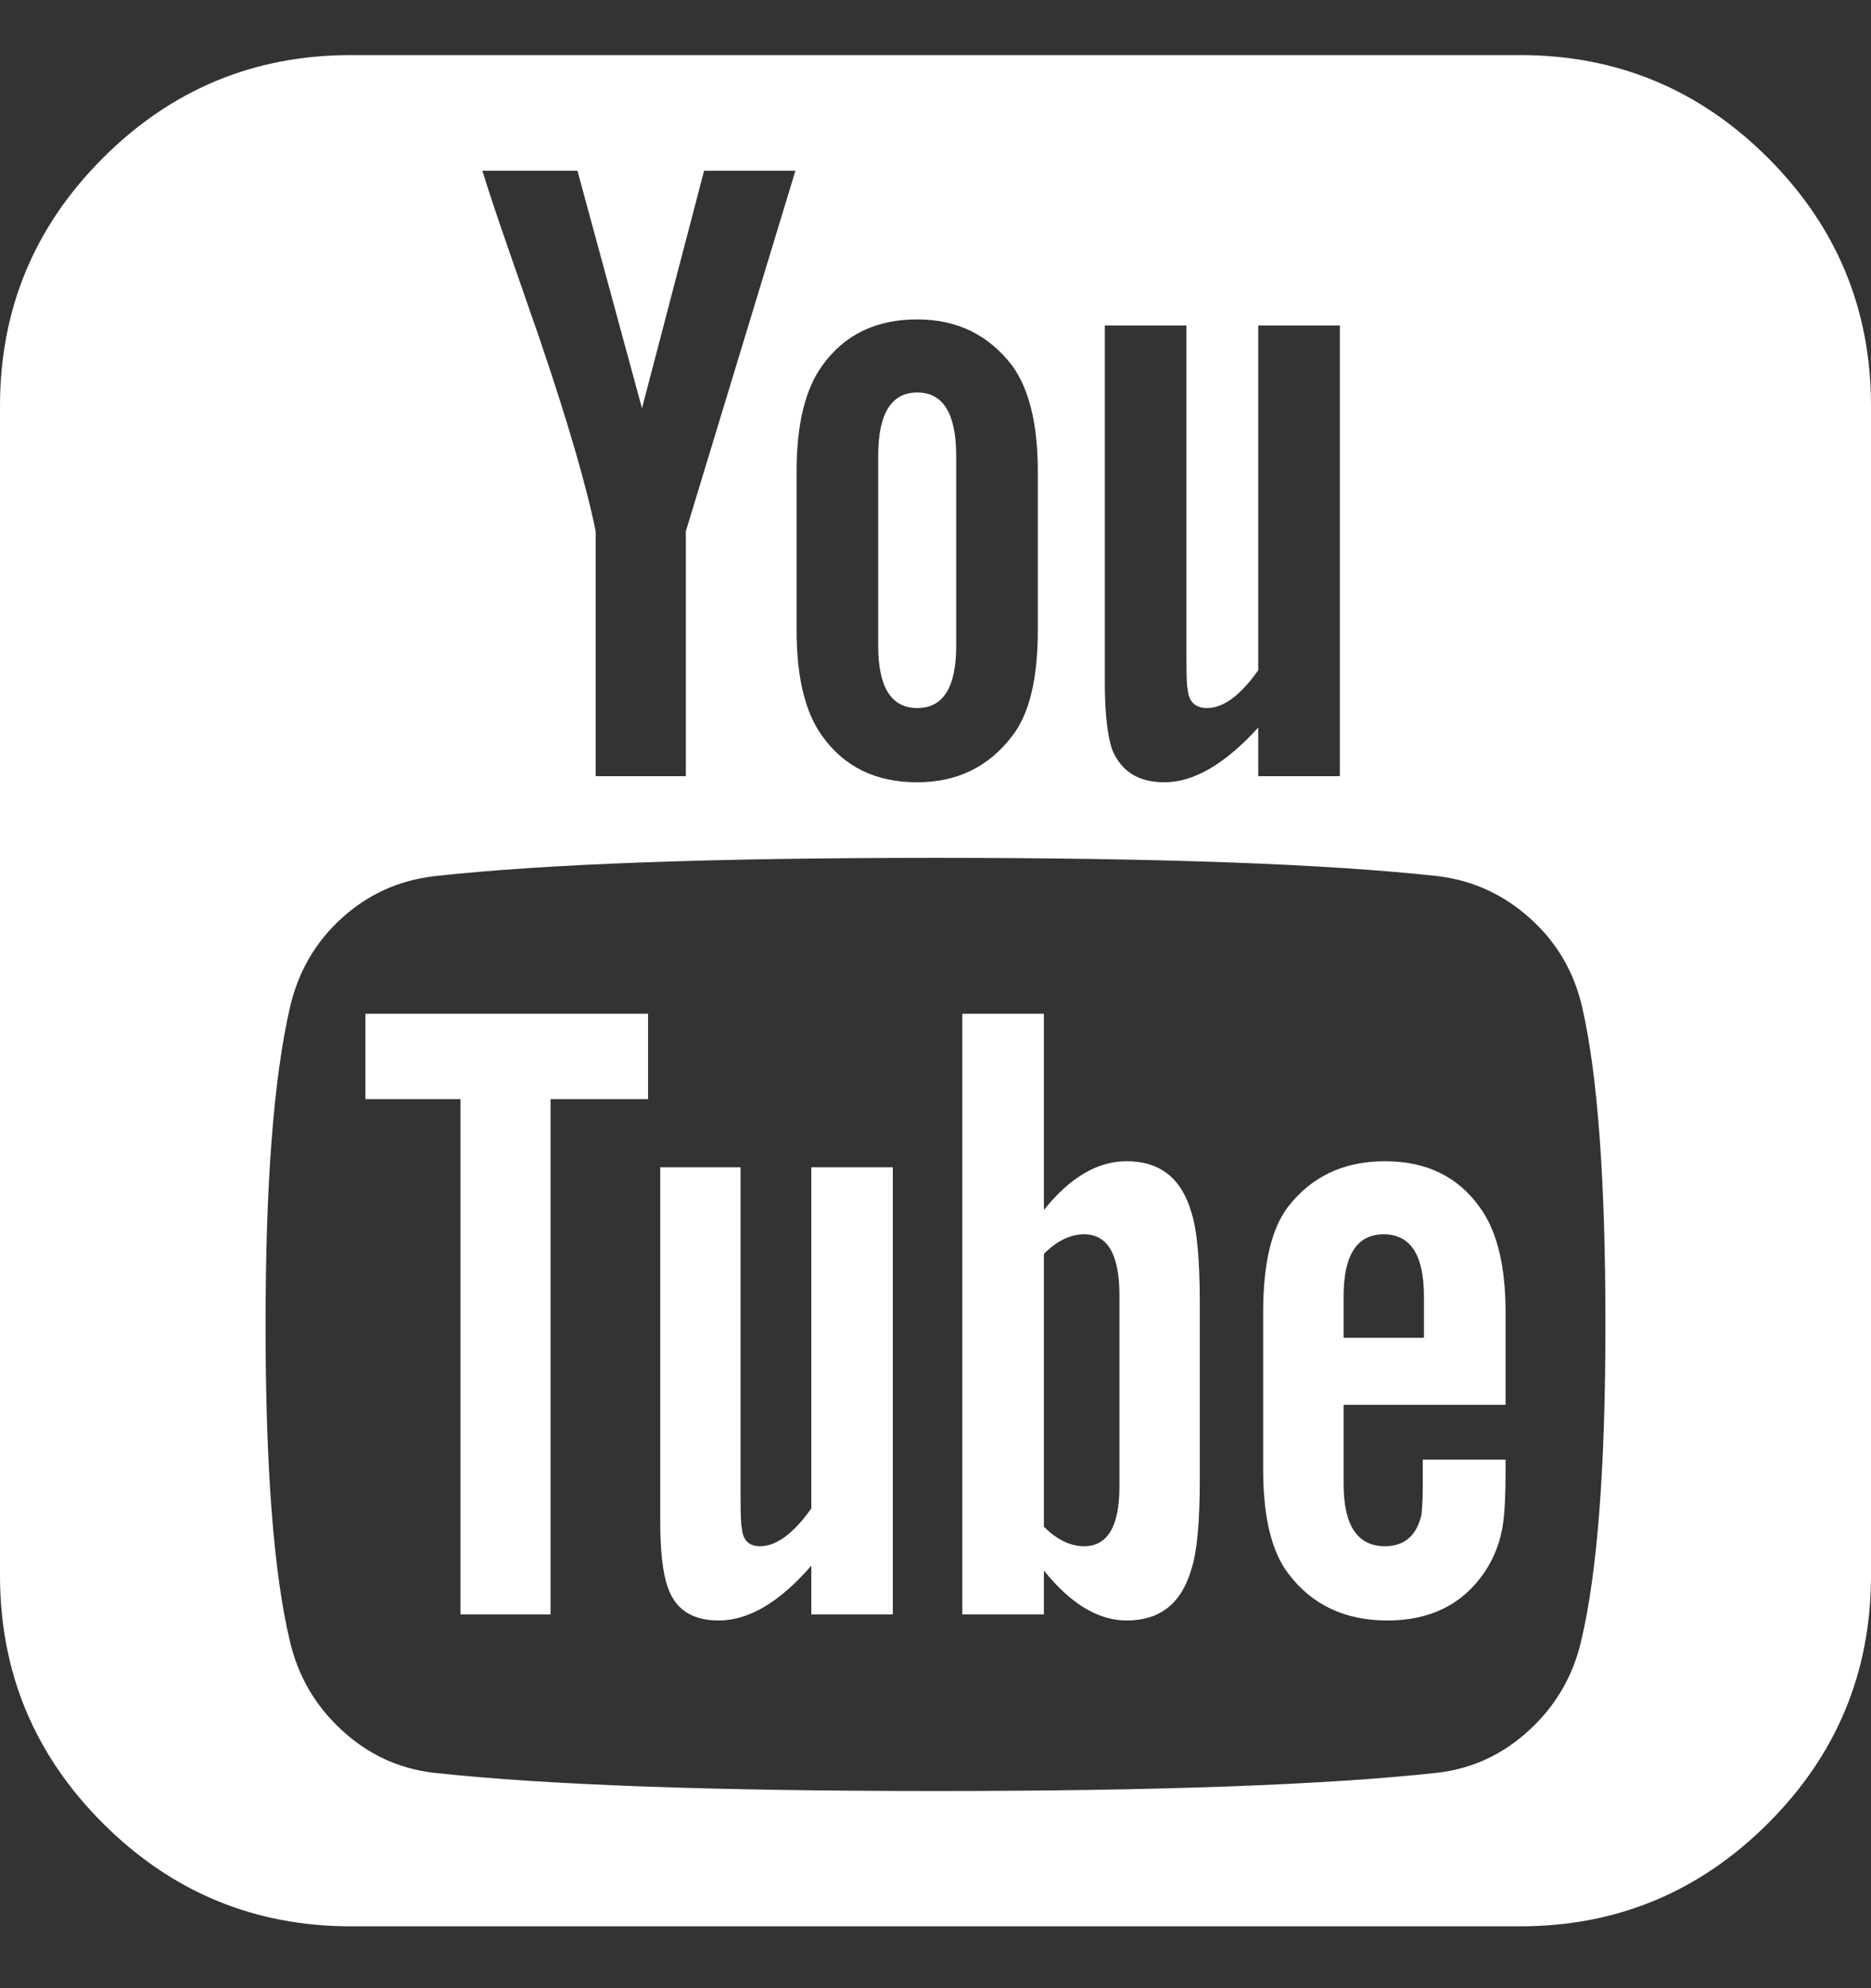 <svg width="16" height="17" viewBox="0 0 16 17" fill="none" xmlns="http://www.w3.org/2000/svg">
<rect x="0" y="0" width="16" height="17" fill="#333333" stroke="none"/>
<path d="M9.573 12.71V11.075C9.573 10.727 9.472 10.554 9.271 10.554C9.153 10.554 9.038 10.61 8.927 10.721V13.054C9.038 13.165 9.153 13.221 9.271 13.221C9.472 13.221 9.573 13.05 9.573 12.71ZM11.49 11.439H12.177V11.085C12.177 10.731 12.062 10.554 11.833 10.554C11.604 10.554 11.49 10.731 11.49 11.085V11.439ZM5.542 8.668V9.398H4.708V13.804H3.938V9.398H3.125V8.668H5.542ZM7.635 9.981V13.804H6.938V13.387C6.667 13.7 6.403 13.856 6.146 13.856C5.917 13.856 5.771 13.759 5.708 13.564C5.667 13.446 5.646 13.259 5.646 13.002V9.981H6.333V12.793C6.333 12.96 6.337 13.05 6.344 13.064C6.351 13.168 6.403 13.221 6.5 13.221C6.639 13.221 6.785 13.113 6.938 12.898V9.981H7.635ZM10.26 11.137V12.658C10.26 13.019 10.236 13.273 10.188 13.418C10.104 13.71 9.92 13.856 9.635 13.856C9.392 13.856 9.156 13.714 8.927 13.429V13.804H8.229V8.668H8.927V10.346C9.149 10.068 9.385 9.929 9.635 9.929C9.92 9.929 10.104 10.075 10.188 10.366C10.236 10.512 10.26 10.769 10.26 11.137ZM12.875 12.481V12.575C12.875 12.776 12.868 12.925 12.854 13.023C12.833 13.175 12.781 13.314 12.698 13.439C12.51 13.717 12.233 13.856 11.865 13.856C11.504 13.856 11.222 13.724 11.021 13.46C10.875 13.273 10.802 12.974 10.802 12.564V11.221C10.802 10.811 10.871 10.512 11.01 10.325C11.212 10.061 11.49 9.929 11.844 9.929C12.198 9.929 12.469 10.061 12.656 10.325C12.802 10.526 12.875 10.825 12.875 11.221V12.012H11.49V12.689C11.49 13.043 11.608 13.221 11.844 13.221C12.01 13.221 12.115 13.13 12.156 12.95C12.156 12.943 12.158 12.918 12.162 12.877C12.165 12.835 12.167 12.778 12.167 12.705V12.481H12.875ZM8.177 3.898V5.523C8.177 5.877 8.066 6.054 7.844 6.054C7.622 6.054 7.51 5.877 7.51 5.523V3.898C7.51 3.537 7.622 3.356 7.844 3.356C8.066 3.356 8.177 3.537 8.177 3.898ZM13.729 11.325C13.729 10.096 13.663 9.193 13.531 8.616C13.462 8.311 13.312 8.056 13.083 7.851C12.854 7.646 12.59 7.526 12.292 7.491C11.347 7.387 9.917 7.335 8 7.335C6.09 7.335 4.663 7.387 3.719 7.491C3.413 7.526 3.148 7.646 2.922 7.851C2.696 8.056 2.549 8.311 2.479 8.616C2.34 9.221 2.271 10.123 2.271 11.325C2.271 12.547 2.34 13.45 2.479 14.033C2.549 14.332 2.696 14.585 2.922 14.793C3.148 15.002 3.41 15.123 3.708 15.158C4.66 15.262 6.09 15.314 8 15.314C9.91 15.314 11.34 15.262 12.292 15.158C12.59 15.123 12.852 15.002 13.078 14.793C13.304 14.585 13.451 14.332 13.521 14.033C13.66 13.45 13.729 12.547 13.729 11.325ZM5.865 4.543L6.802 1.46H6.021L5.49 3.491L4.938 1.46H4.125C4.174 1.62 4.253 1.859 4.365 2.179L4.615 2.898C4.858 3.613 5.017 4.162 5.094 4.543V6.637H5.865V4.543ZM8.875 5.387V4.033C8.875 3.63 8.802 3.328 8.656 3.127C8.455 2.863 8.184 2.731 7.844 2.731C7.49 2.731 7.219 2.863 7.031 3.127C6.885 3.328 6.812 3.63 6.812 4.033V5.387C6.812 5.79 6.885 6.092 7.031 6.293C7.219 6.557 7.49 6.689 7.844 6.689C8.184 6.689 8.455 6.557 8.656 6.293C8.802 6.106 8.875 5.804 8.875 5.387ZM10.76 6.637H11.458V2.783H10.76V5.731C10.608 5.946 10.462 6.054 10.323 6.054C10.219 6.054 10.163 5.998 10.156 5.887C10.149 5.873 10.146 5.783 10.146 5.616V2.783H9.448V5.835C9.448 6.092 9.469 6.283 9.51 6.408C9.587 6.596 9.736 6.689 9.958 6.689C10.208 6.689 10.476 6.533 10.76 6.221V6.637ZM16 3.471V13.471C16 14.297 15.707 15.004 15.12 15.59C14.533 16.177 13.826 16.471 13 16.471H3C2.174 16.471 1.467 16.177 0.88 15.59C0.293 15.004 0 14.297 0 13.471V3.471C0 2.644 0.293 1.938 0.88 1.351C1.467 0.764 2.174 0.471 3 0.471H13C13.826 0.471 14.533 0.764 15.12 1.351C15.707 1.938 16 2.644 16 3.471Z" fill="white"/>
</svg>
